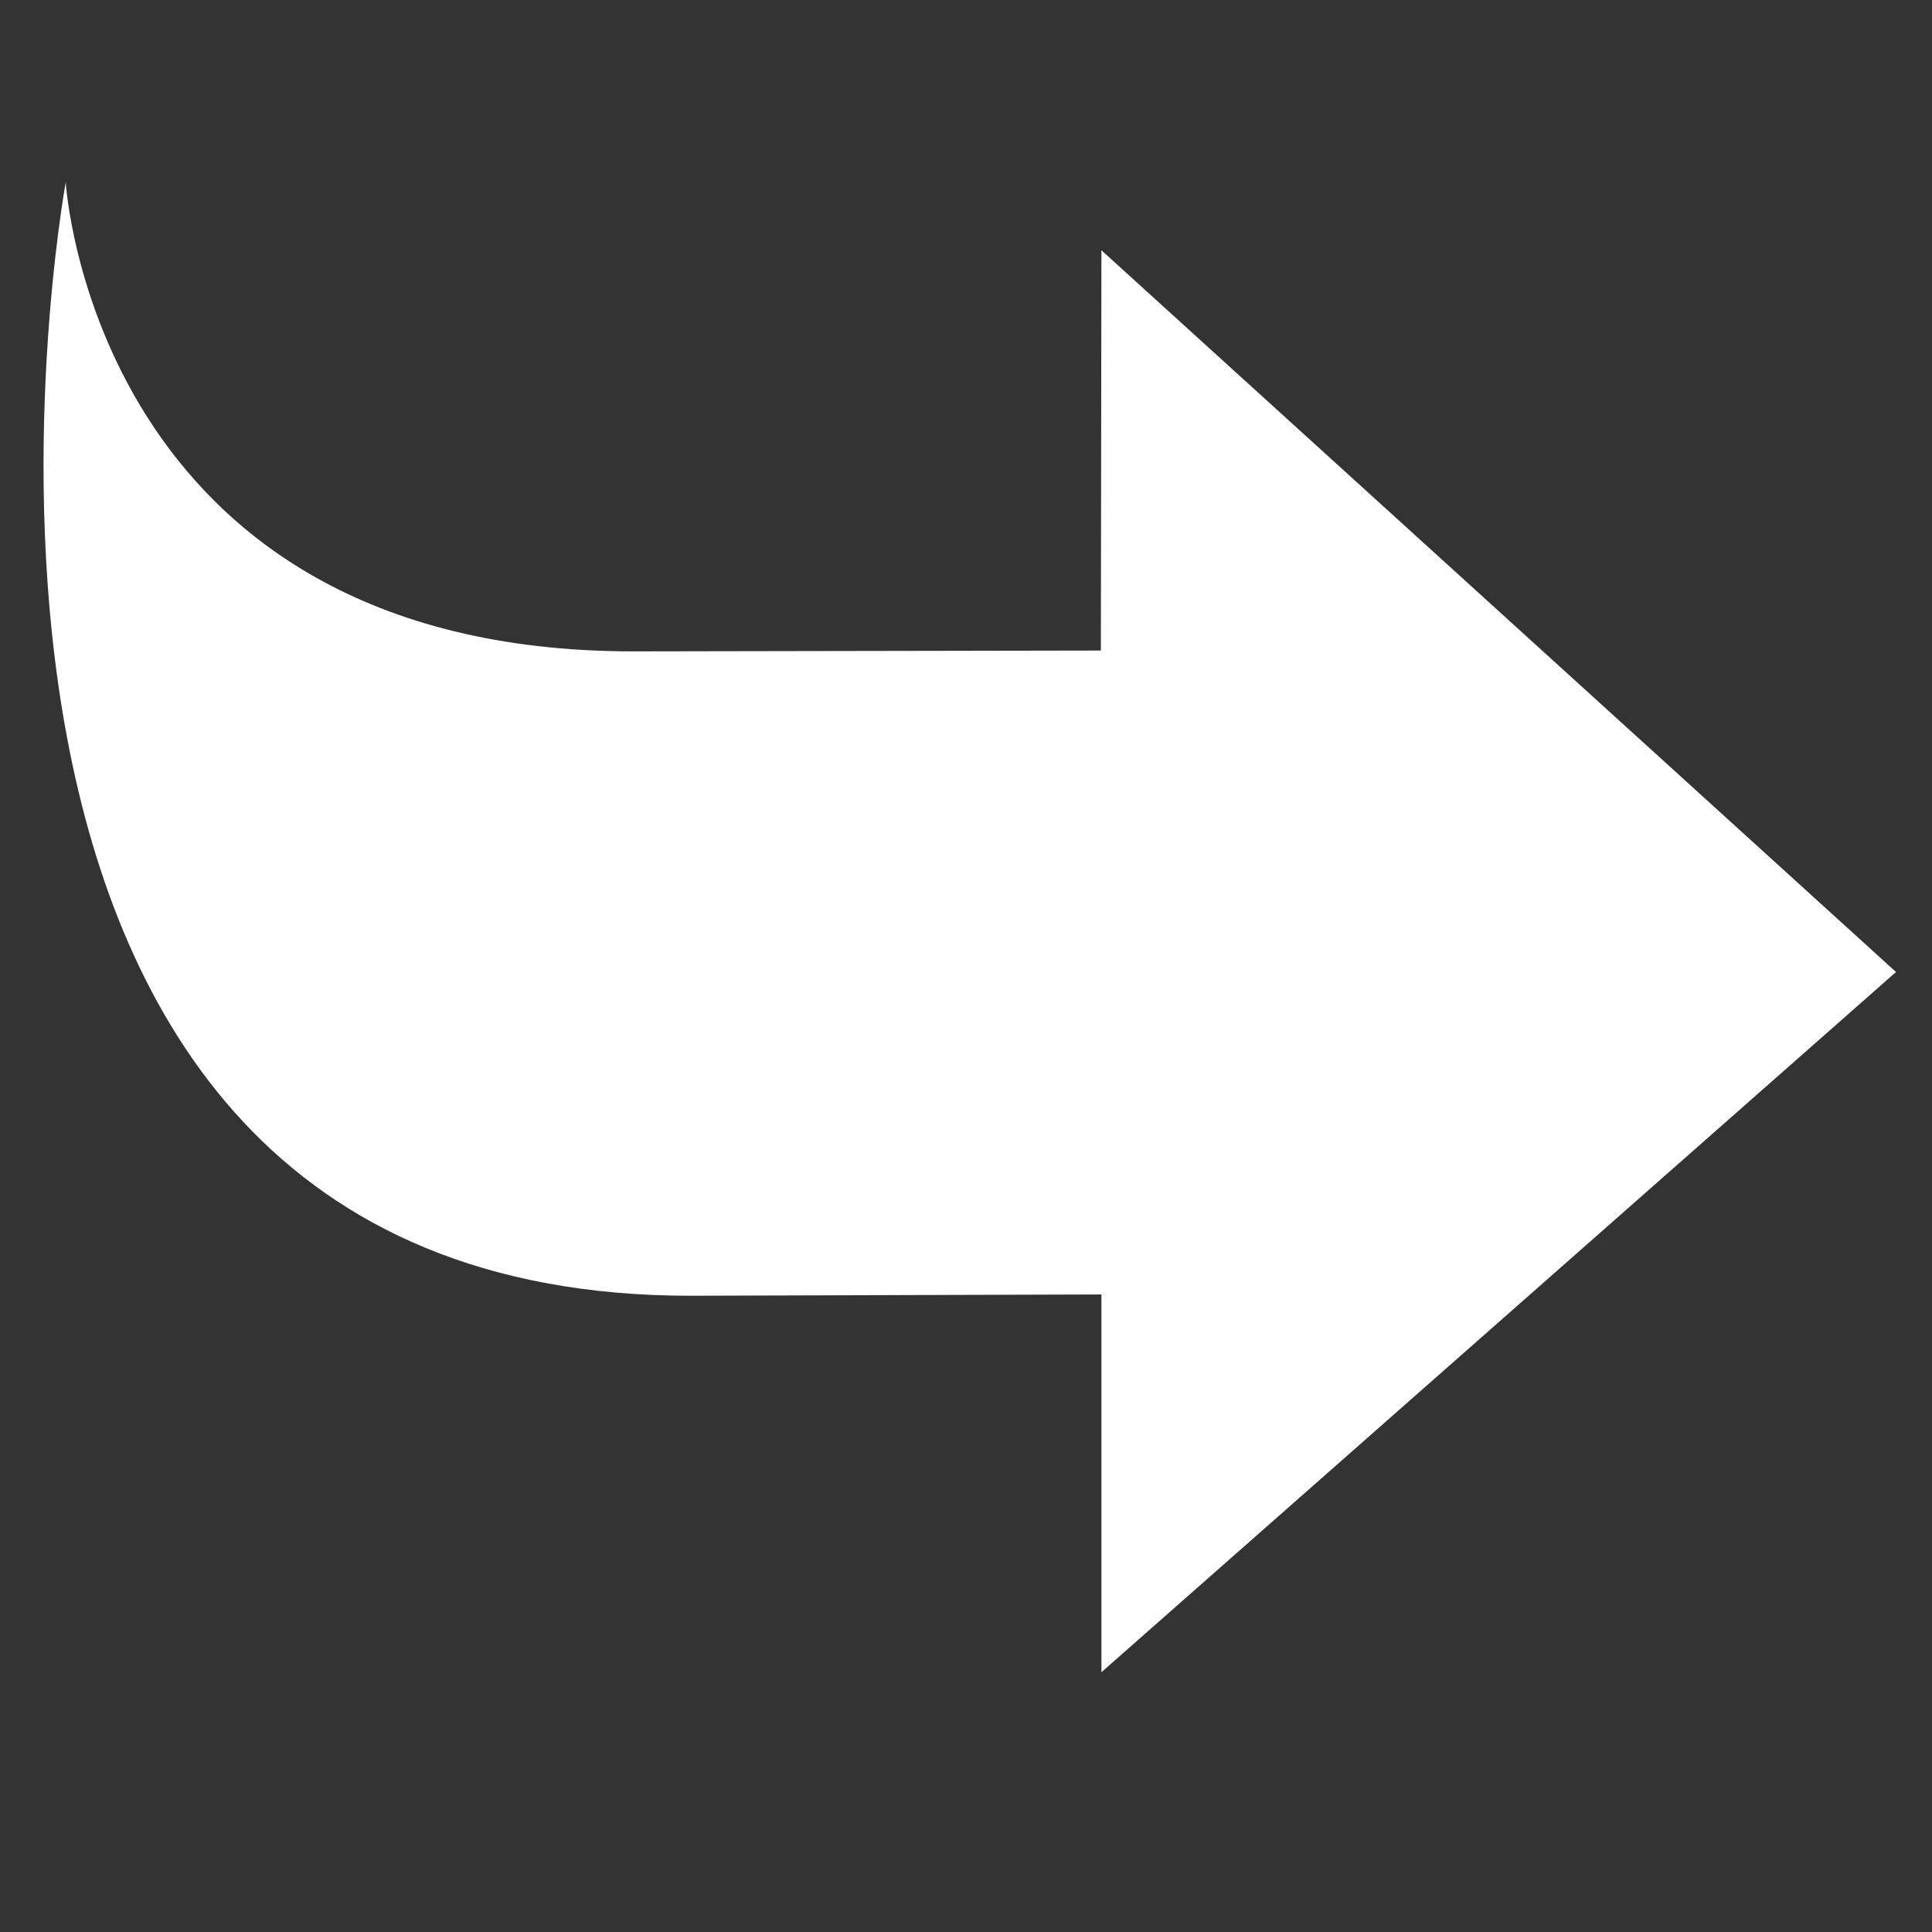 <svg xmlns="http://www.w3.org/2000/svg" xmlns:xlink="http://www.w3.org/1999/xlink" width="109" zoomAndPan="magnify" viewBox="0 0 81.75 81.75" height="109" preserveAspectRatio="xMidYMid meet" version="1.2"><rect x="0" y="0" width="81.75" height="81.75" fill="#333333" stroke="none"/><g id="40031a1440"><path style=" stroke:none;fill-rule:nonzero;fill:#ffffff;fill-opacity:1;" d="M 46.605 10.59 L 80.227 41.129 L 46.605 70.758 L 46.605 54.773 L 29.211 54.828 C -5.848 54.828 2.781 7.711 2.781 7.711 C 2.781 7.711 3.953 27.562 26.797 27.562 L 46.582 27.527 Z M 46.605 10.59 "/></g></svg>